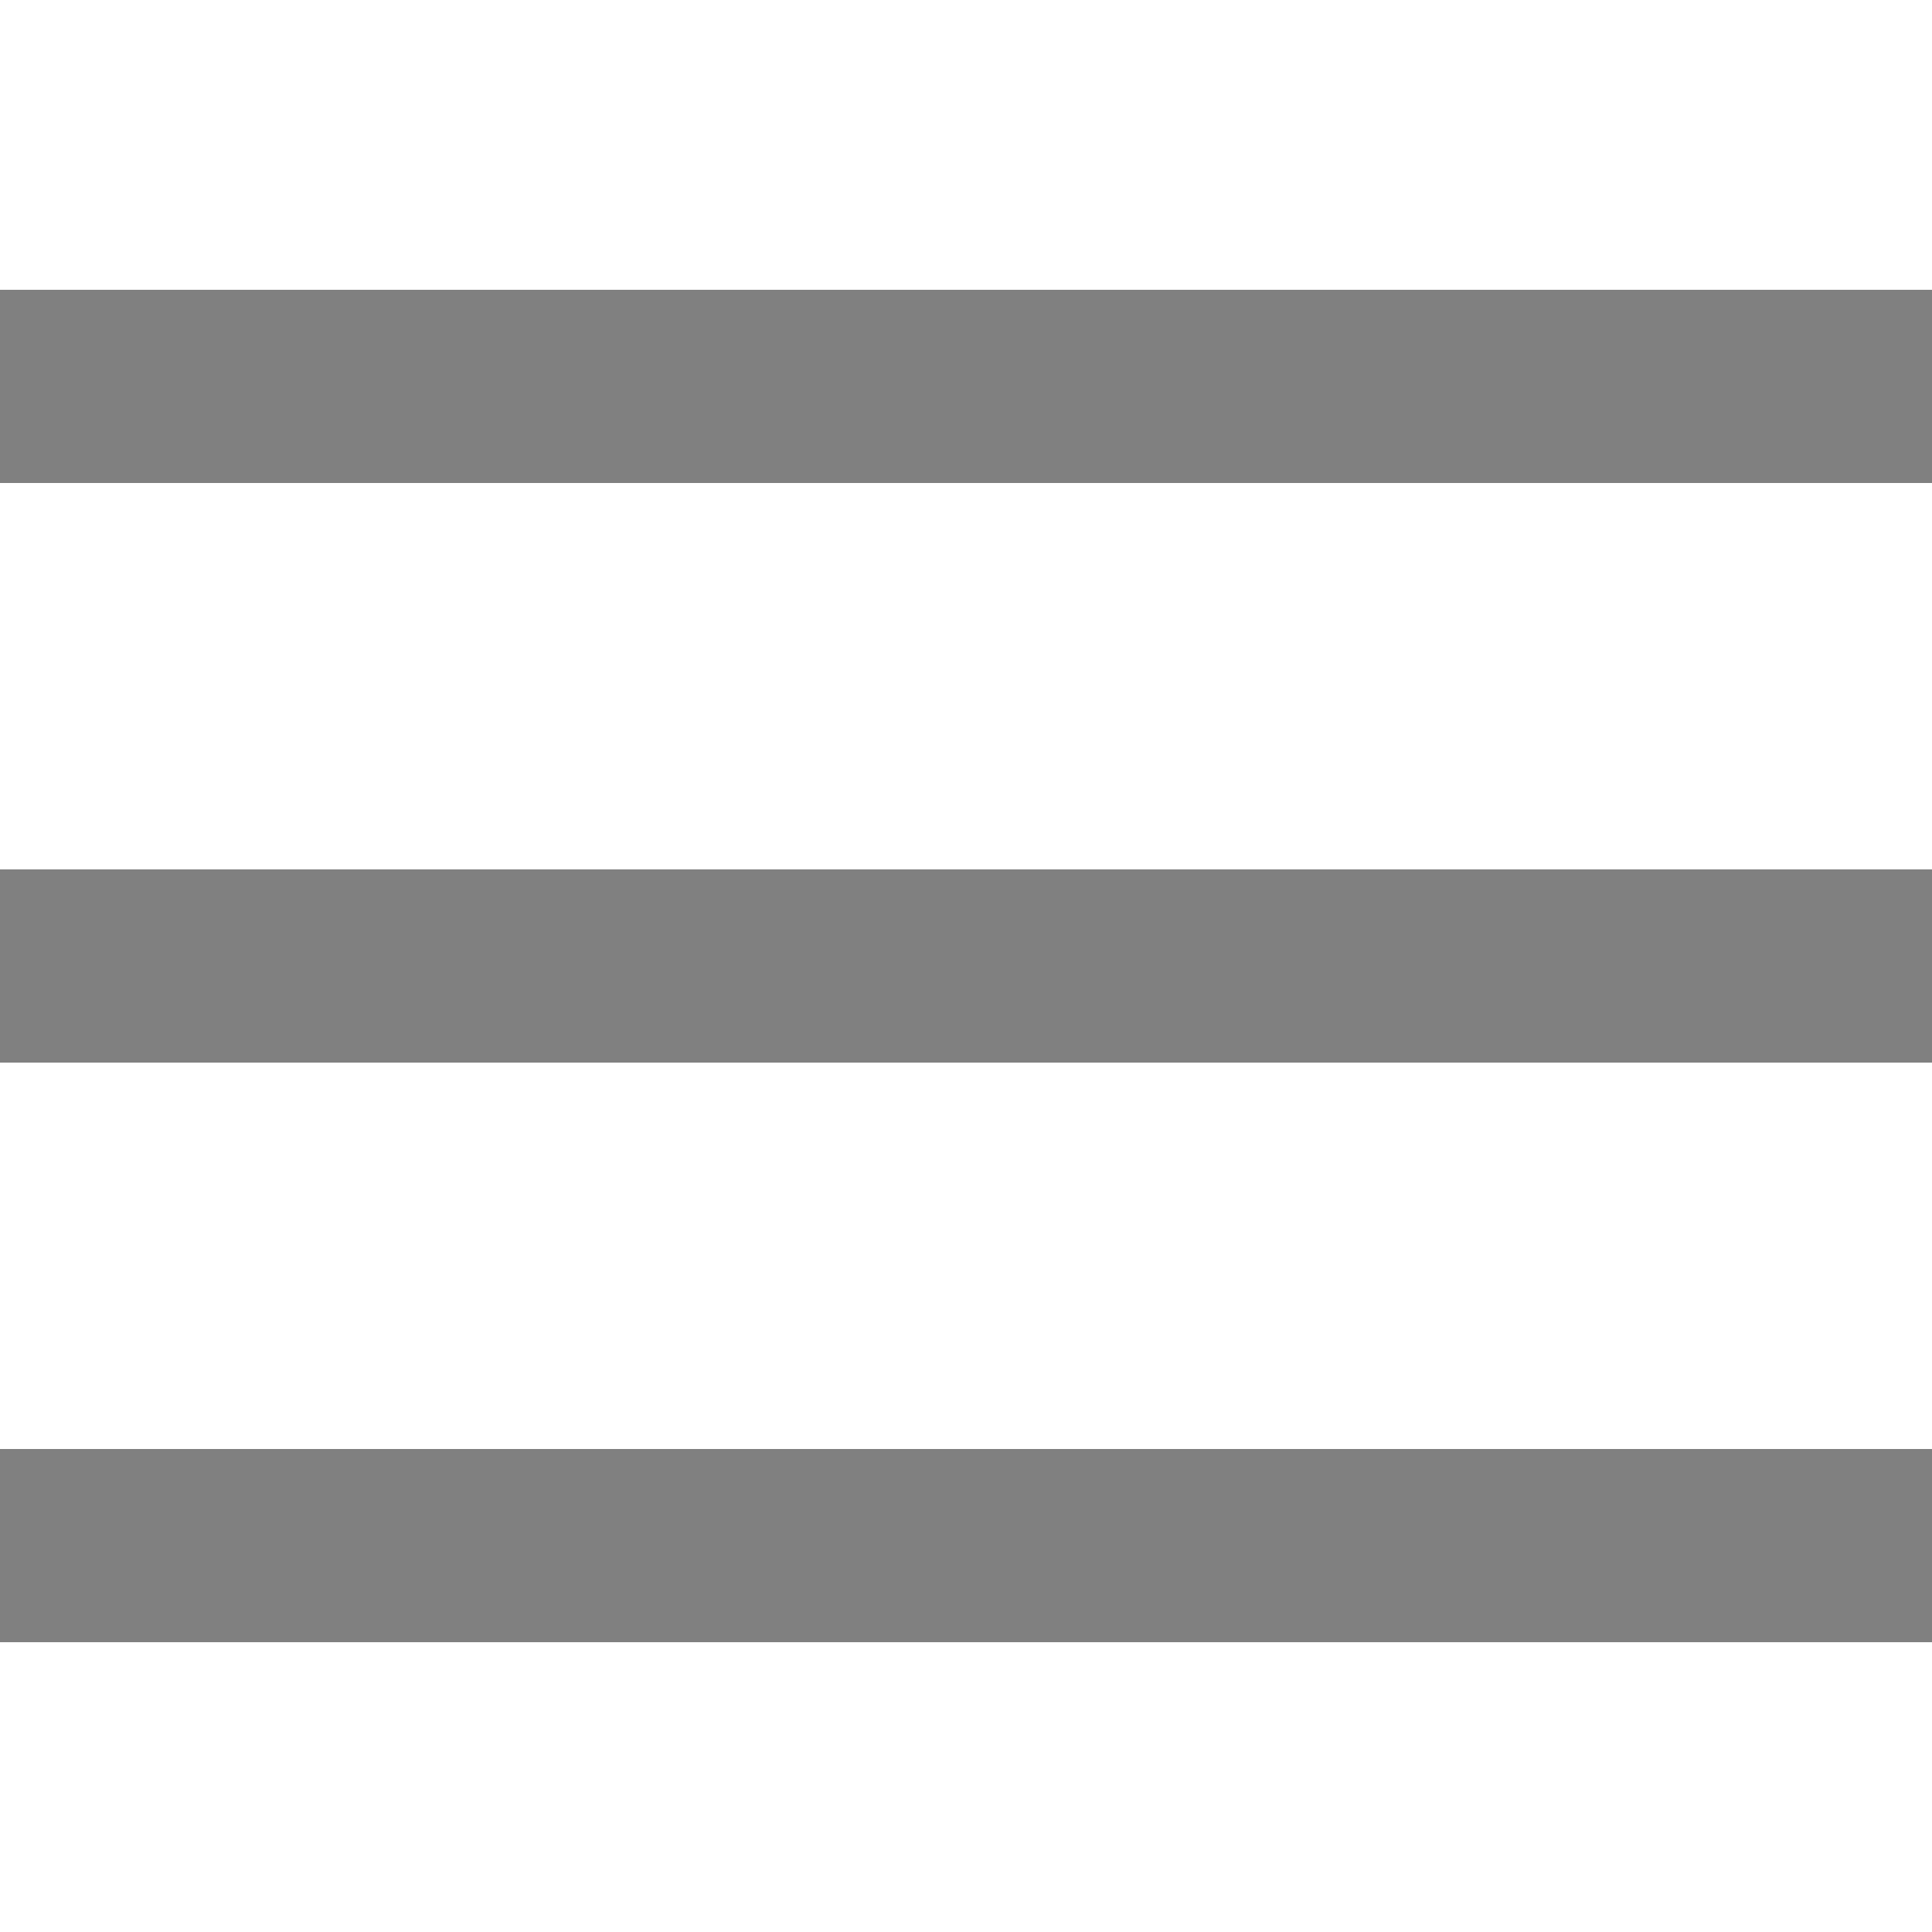 <?xml version="1.0" encoding="UTF-8"?>
<svg
            class="current-color h-3 w-3"
            viewBox="0 0 20 20"
  xmlns="http://www.w3.org/2000/svg">
  <path d="M0 3h20v2H0V3zm0 6h20v2H0V9zm0 6h20v2H0v-2z" fill="gray" />
</svg>
